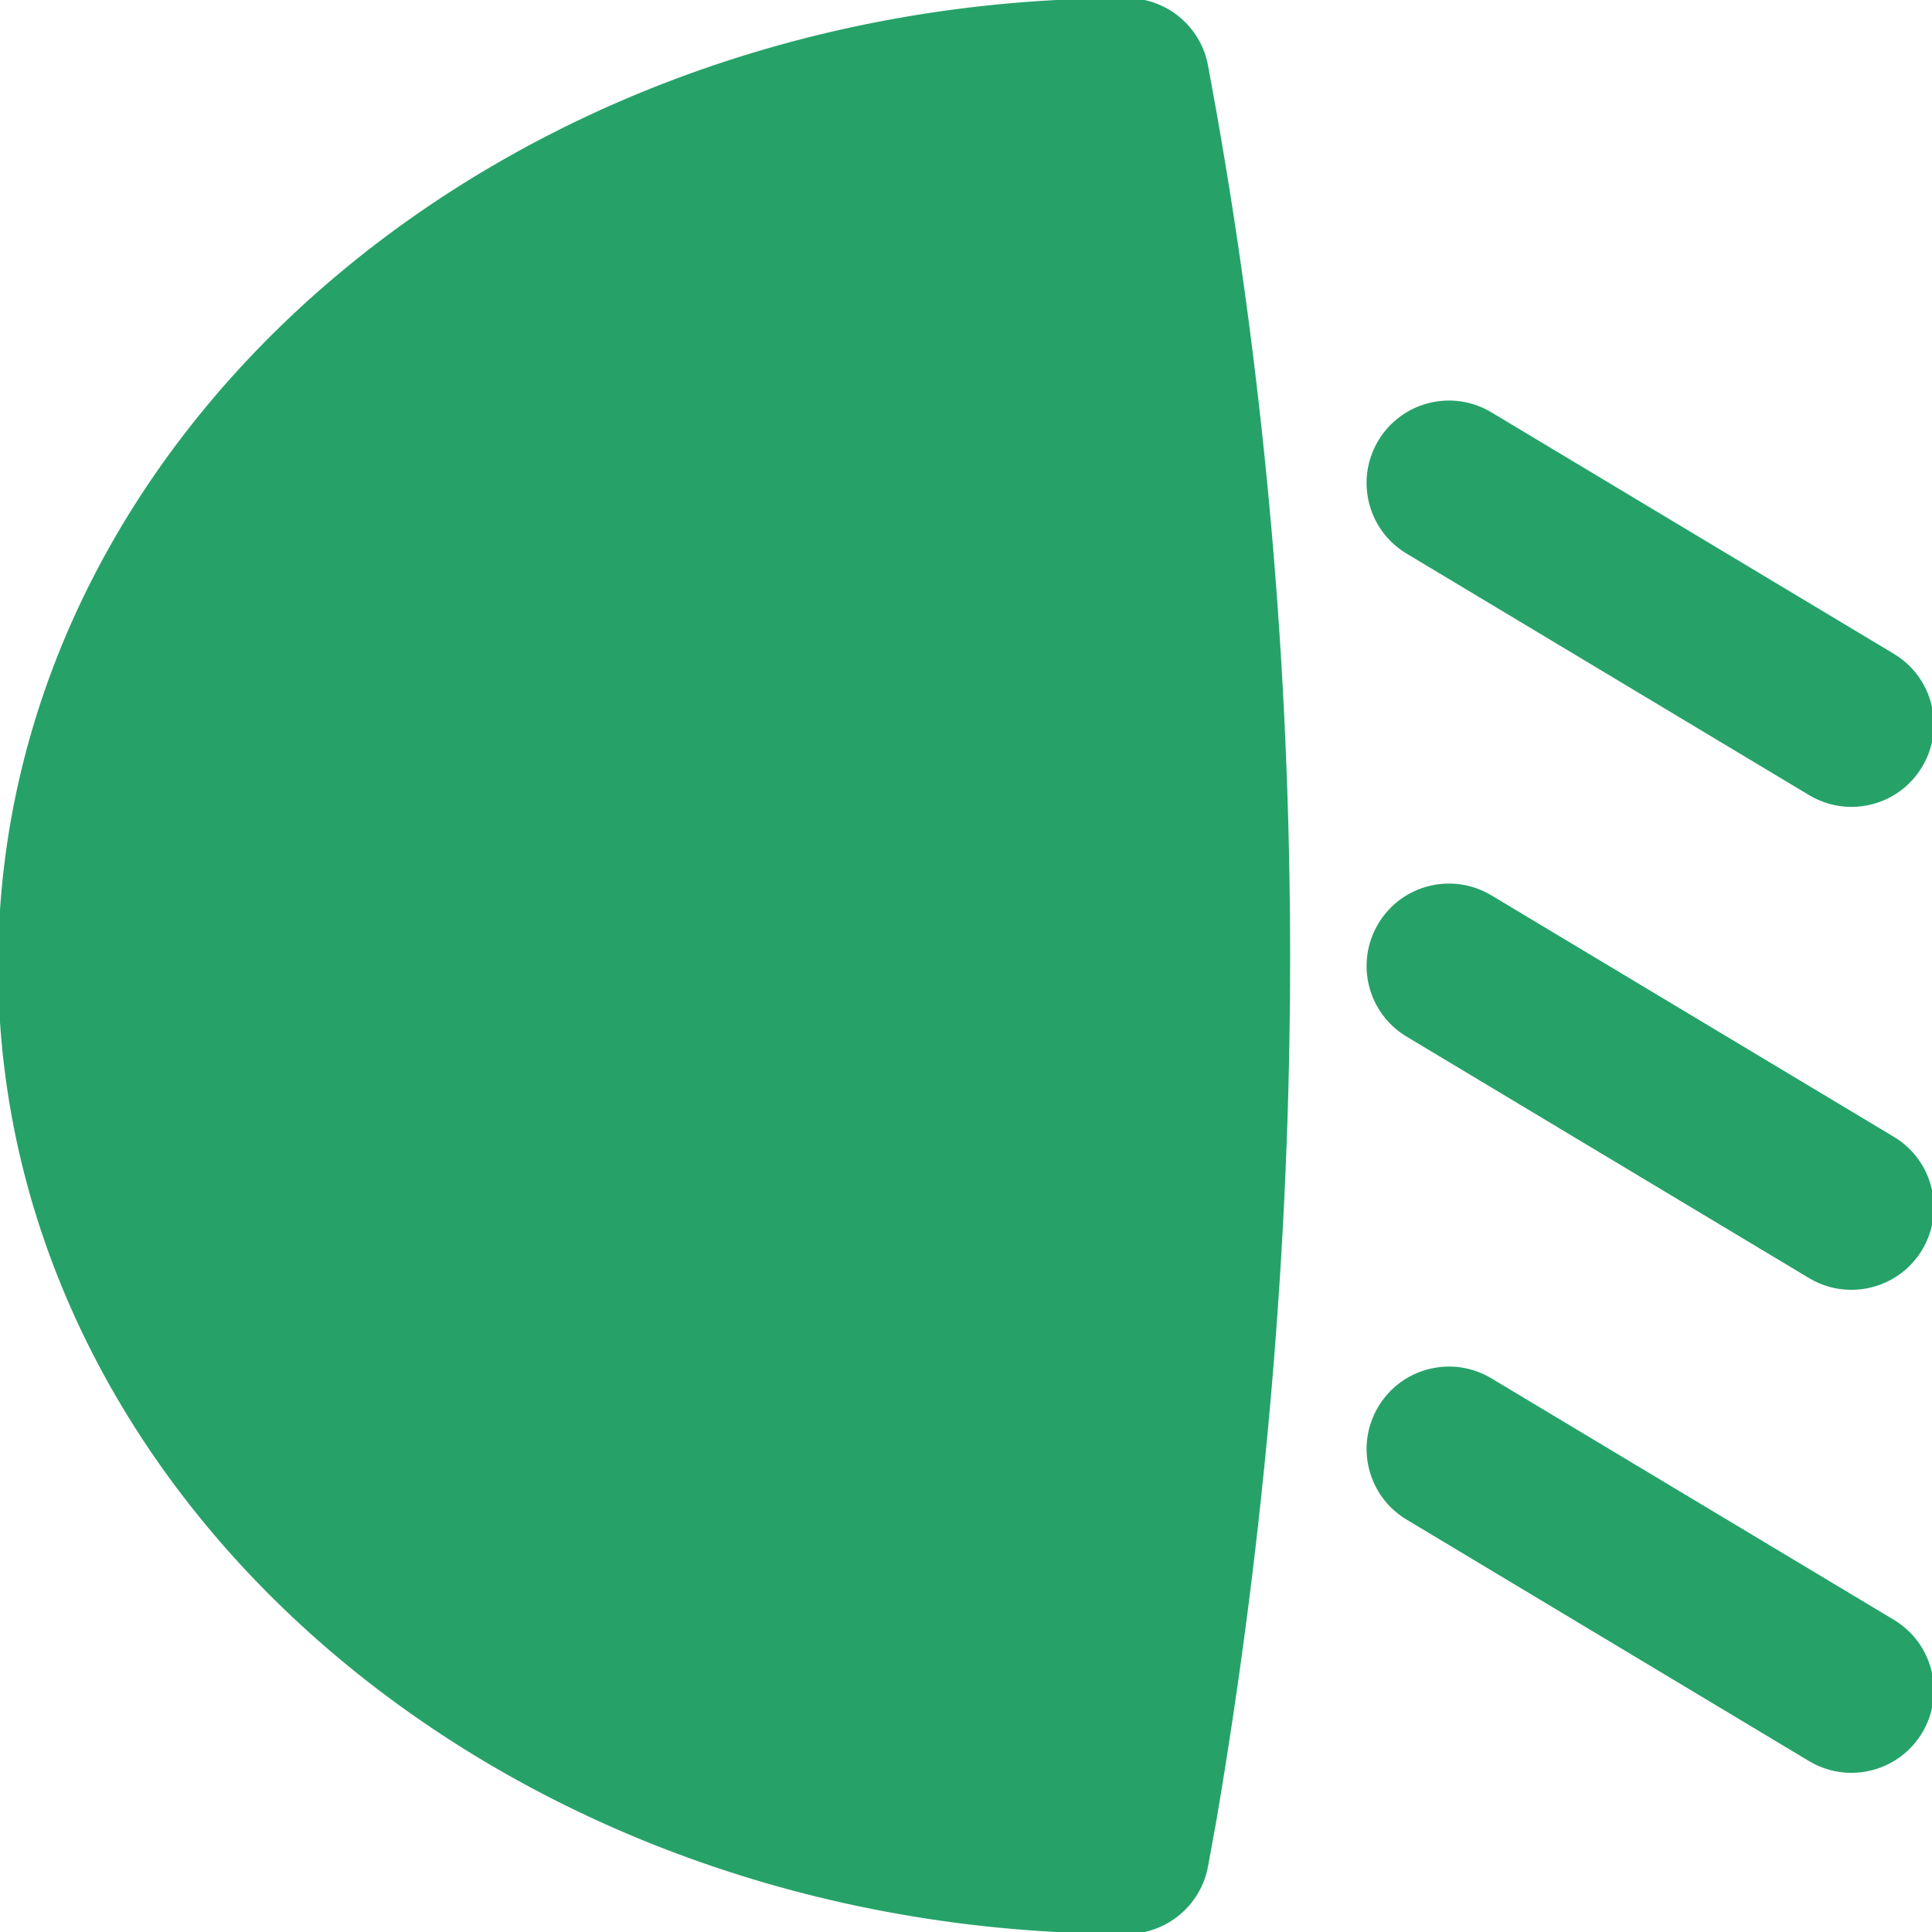 <!DOCTYPE svg PUBLIC "-//W3C//DTD SVG 1.1//EN" "http://www.w3.org/Graphics/SVG/1.1/DTD/svg11.dtd">
<!-- Uploaded to: SVG Repo, www.svgrepo.com, Transformed by: SVG Repo Mixer Tools -->
<svg fill="#26a269" height="800px" width="800px" version="1.1" id="Layer_1" xmlns="http://www.w3.org/2000/svg" xmlns:xlink="http://www.w3.org/1999/xlink" viewBox="0 0 512 512" xml:space="preserve" stroke="#26a269">
<g id="SVGRepo_bgCarrier" stroke-width="0"/>
<g id="SVGRepo_tracerCarrier" stroke-linecap="round" stroke-linejoin="round"/>
<g id="SVGRepo_iconCarrier"> <g> <g> <g> <path d="M319.66,17.515C317.804,7.36,308.972,0,298.668,0C133.975,0,0.001,114.837,0.001,256c0,141.141,133.973,256,298.667,256 c10.304,0,19.136-7.381,20.992-17.536l2.197-12.053c26.069-153.365,26.048-305.792-0.043-453.077L319.66,17.515z"/> <path d="M373.015,146.285l106.667,64c3.435,2.069,7.232,3.051,10.965,3.051c7.253,0,14.315-3.691,18.304-10.368 c6.059-10.091,2.795-23.211-7.317-29.269l-106.667-64c-10.112-6.08-23.232-2.773-29.269,7.317 C359.639,127.127,362.903,140.226,373.015,146.285z"/> <path d="M501.638,301.702l-106.667-64c-10.133-6.08-23.232-2.773-29.269,7.317c-6.059,10.091-2.795,23.211,7.317,29.269 l106.667,64c3.435,2.069,7.232,3.029,10.944,3.029c7.253,0,14.315-3.669,18.325-10.347 C515.013,320.86,511.75,307.761,501.638,301.702z"/> <path d="M501.638,429.702l-106.667-64c-10.133-6.08-23.232-2.773-29.269,7.317c-6.059,10.091-2.795,23.211,7.317,29.269 l106.667,64c3.435,2.069,7.232,3.029,10.944,3.029c7.253,0,14.315-3.669,18.325-10.347 C515.013,448.86,511.75,435.761,501.638,429.702z"/> </g> </g> </g> </g>
</svg>